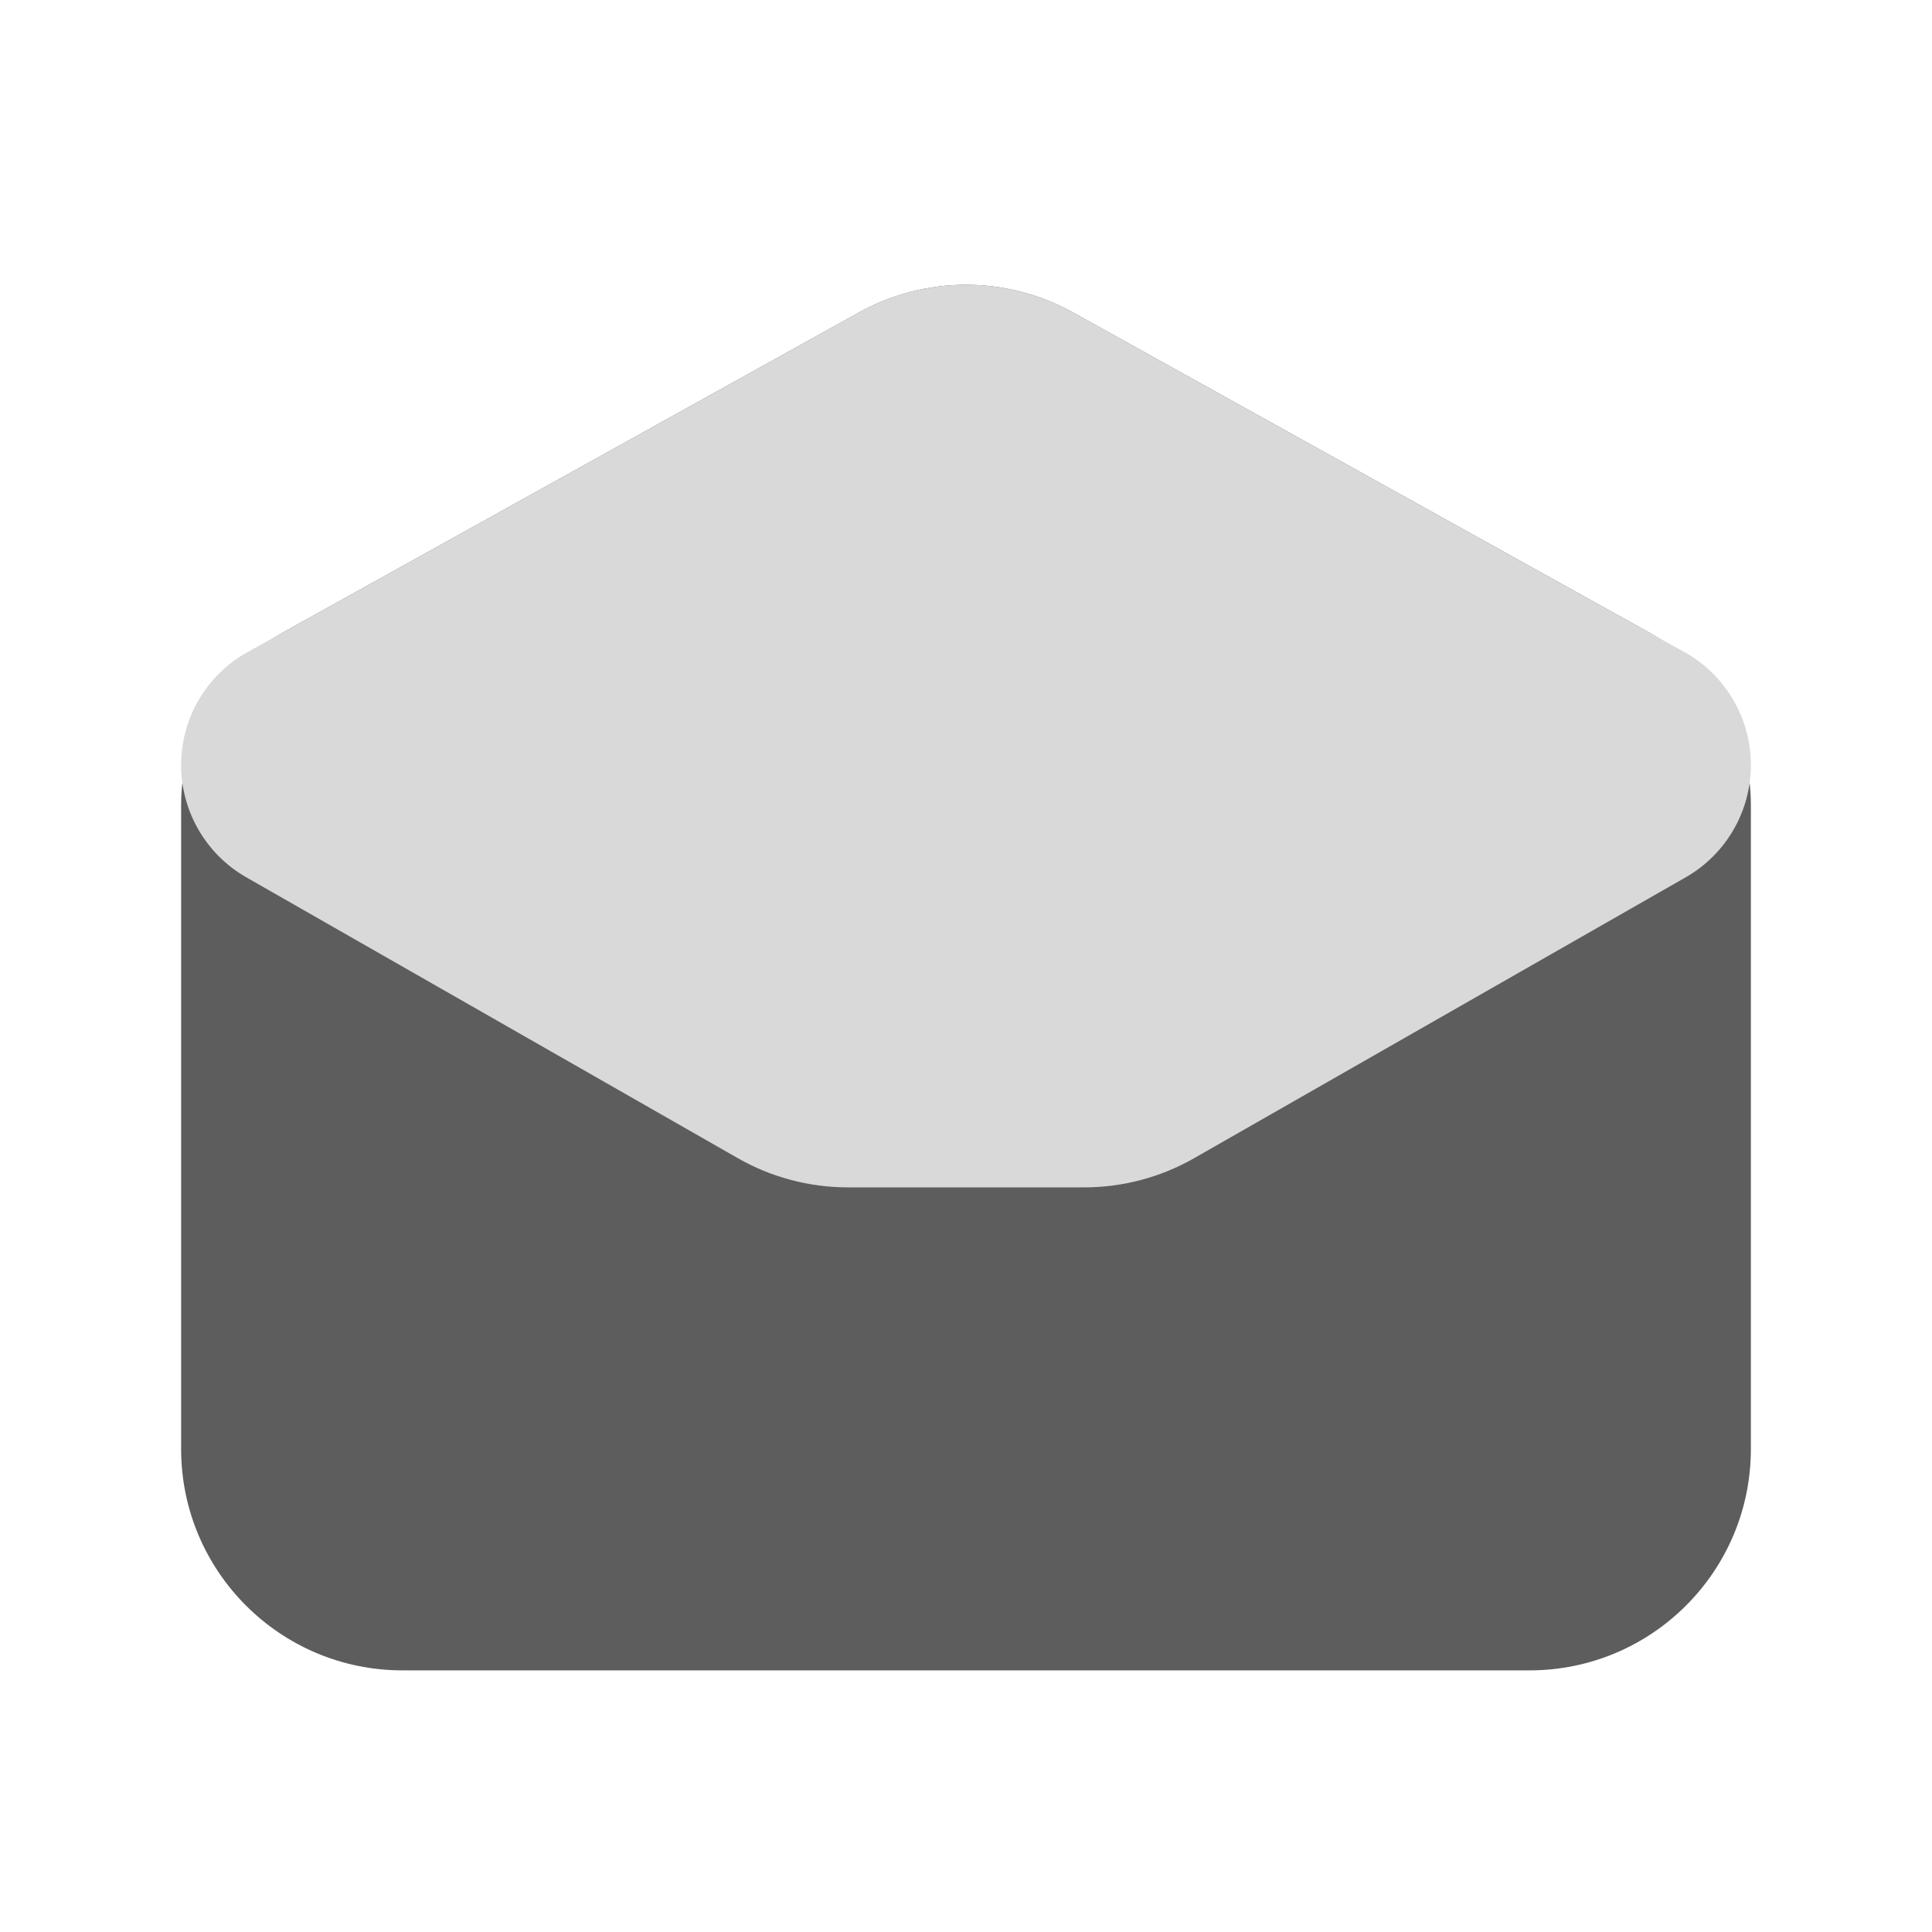 <svg width="24" height="24" viewBox="0 0 24 24" fill="none" xmlns="http://www.w3.org/2000/svg">
<path d="M13.335 3.884C12.505 3.422 11.495 3.422 10.665 3.884L3.51 7.859C2.732 8.291 2.25 9.11 2.25 10V18C2.25 19.519 3.481 20.75 5 20.75H19C20.519 20.75 21.75 19.519 21.75 18V10C21.75 9.11 21.268 8.291 20.49 7.859L13.335 3.884Z" fill="#5D5D5D"/>
<path d="M13.335 3.884C12.505 3.422 11.495 3.422 10.665 3.884L3.076 8.1C2.566 8.383 2.25 8.92 2.25 9.503C2.25 10.08 2.559 10.612 3.059 10.898L9.167 14.388C9.582 14.625 10.053 14.75 10.531 14.75H13.469C13.947 14.75 14.418 14.625 14.833 14.388L20.941 10.898C21.441 10.612 21.75 10.08 21.75 9.503C21.75 8.92 21.434 8.383 20.924 8.1L13.335 3.884Z" fill="#D9D9D9"/>
</svg>
